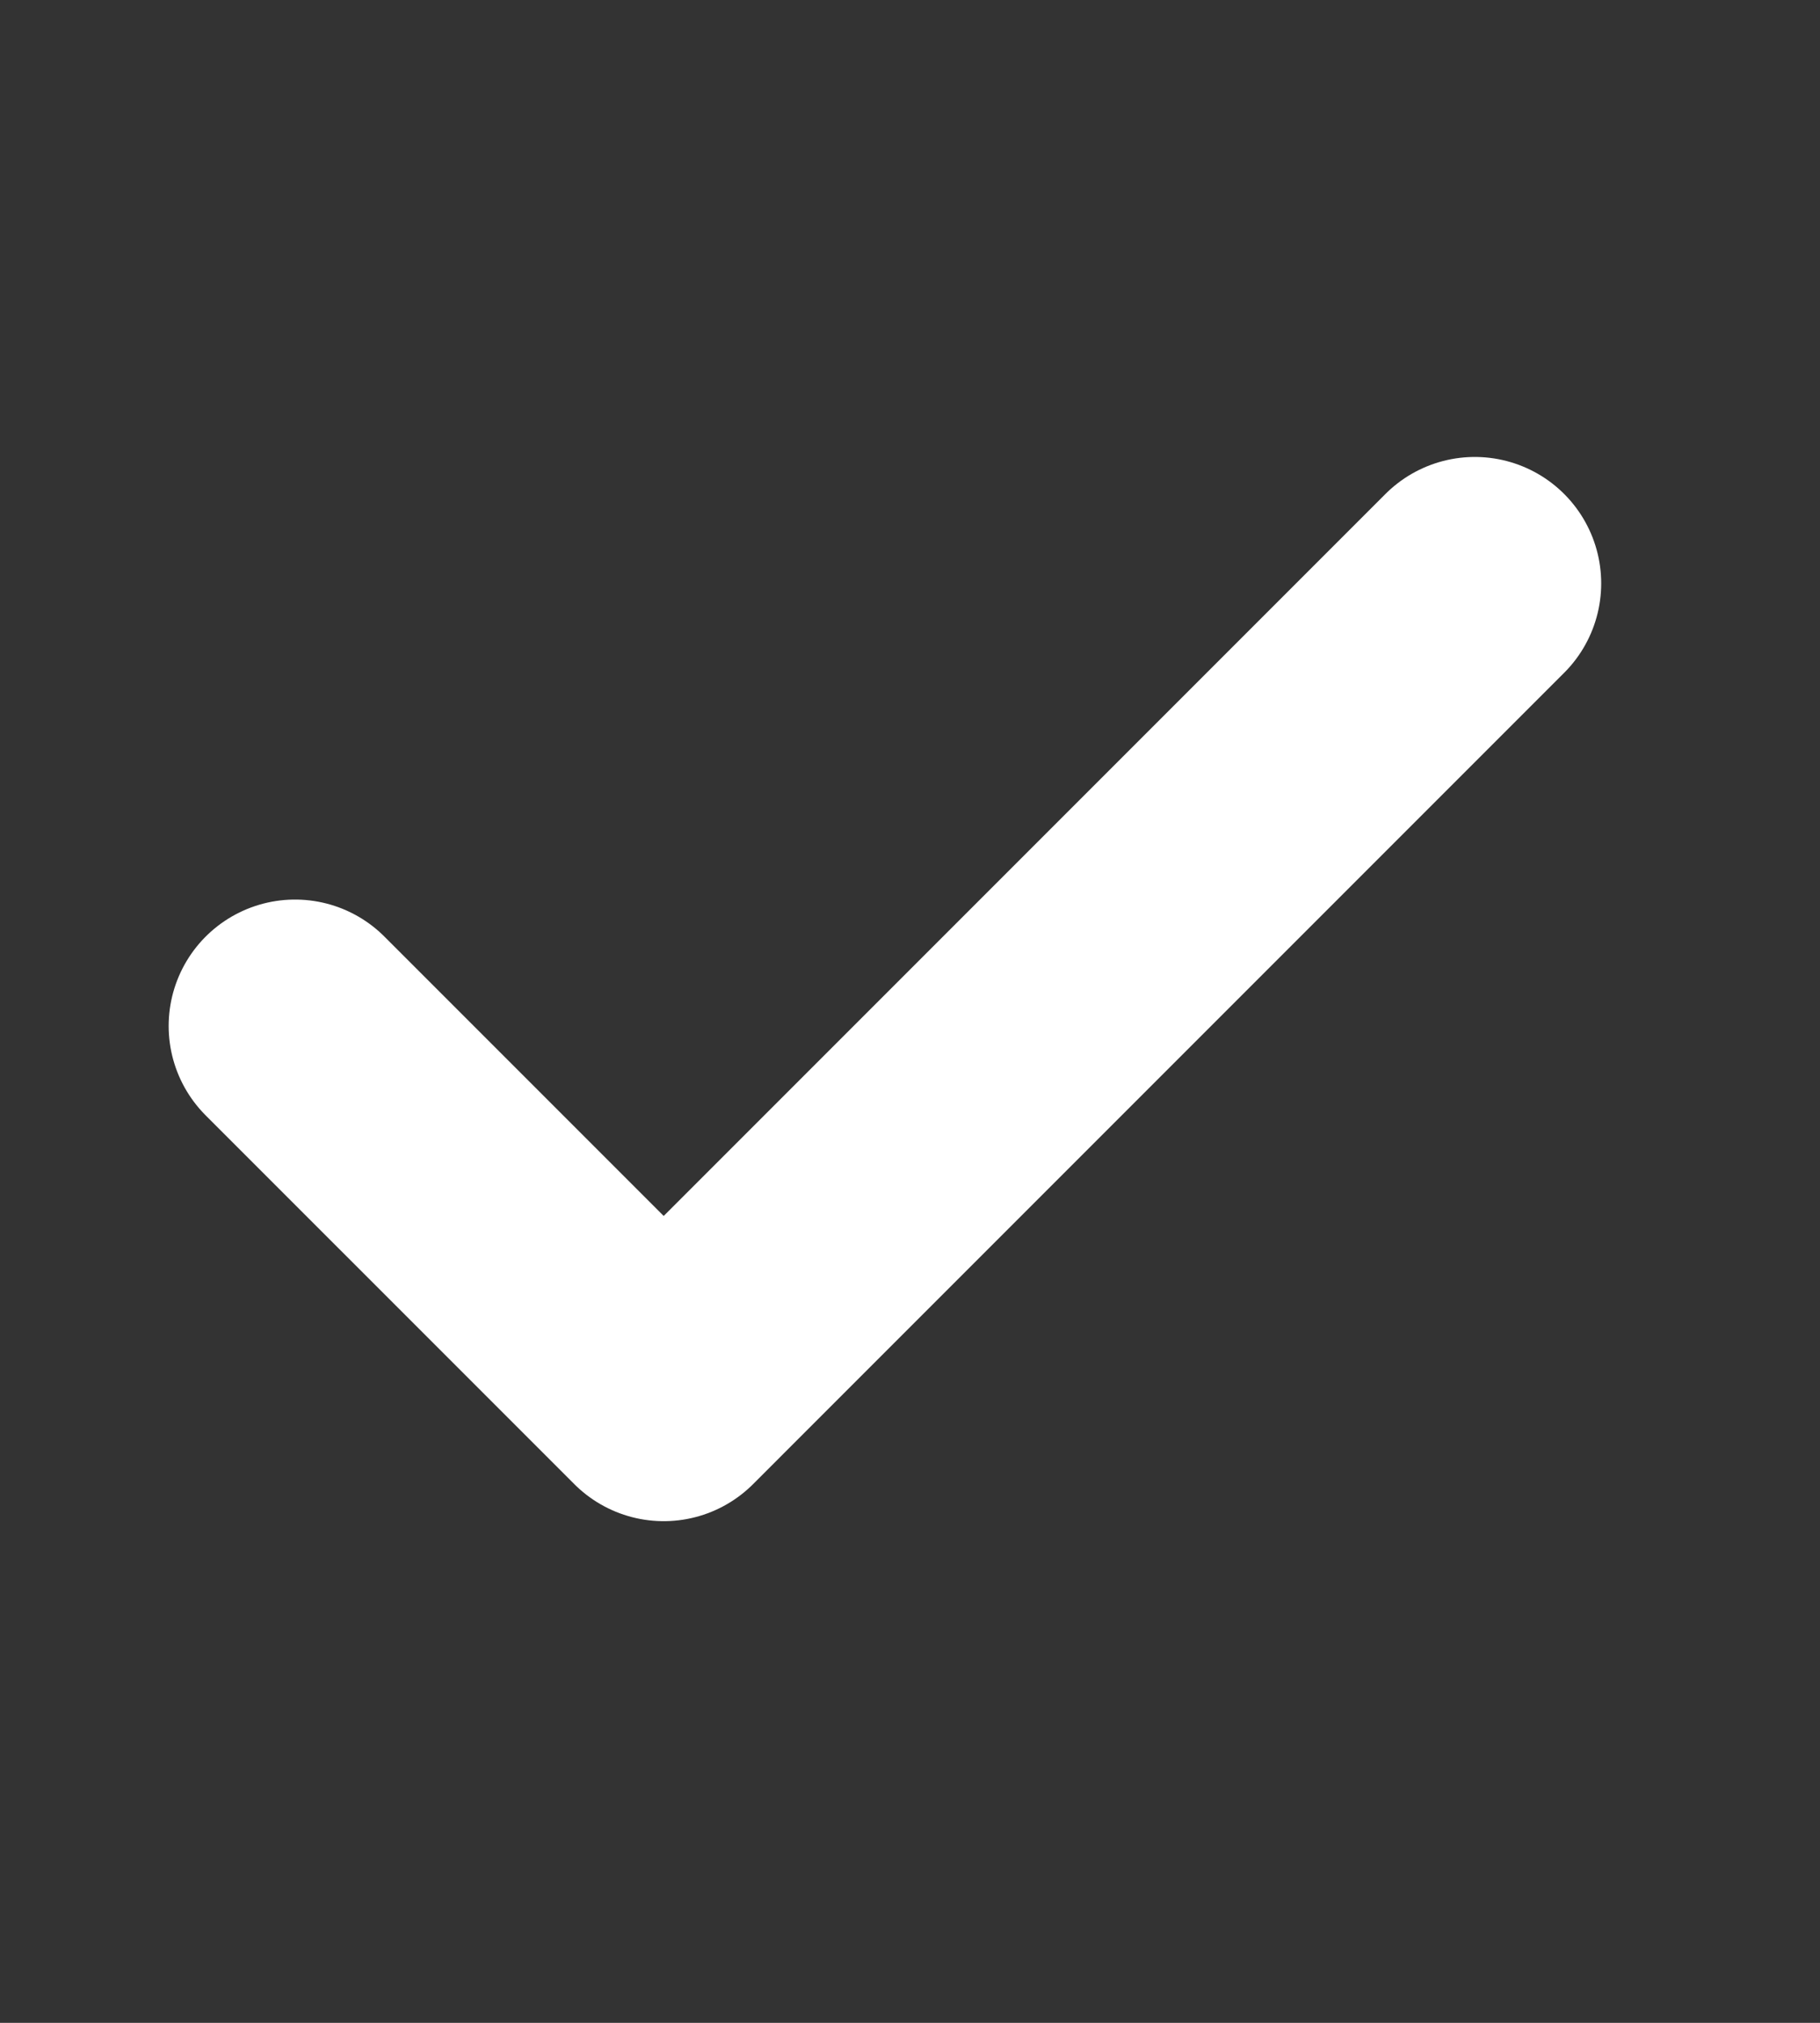 <svg width="9" height="10" viewBox="0 0 9 10" fill="none" xmlns="http://www.w3.org/2000/svg">
<rect x="0" y="0" width="9" height="10" fill="#333333" stroke="none"/>
<g id="check">
<path id="Vector" d="M7.293 2.884L3.282 6.895L1.459 5.072" stroke="white" stroke-width="1.25" stroke-linecap="round" stroke-linejoin="round"/>
</g>
</svg>
